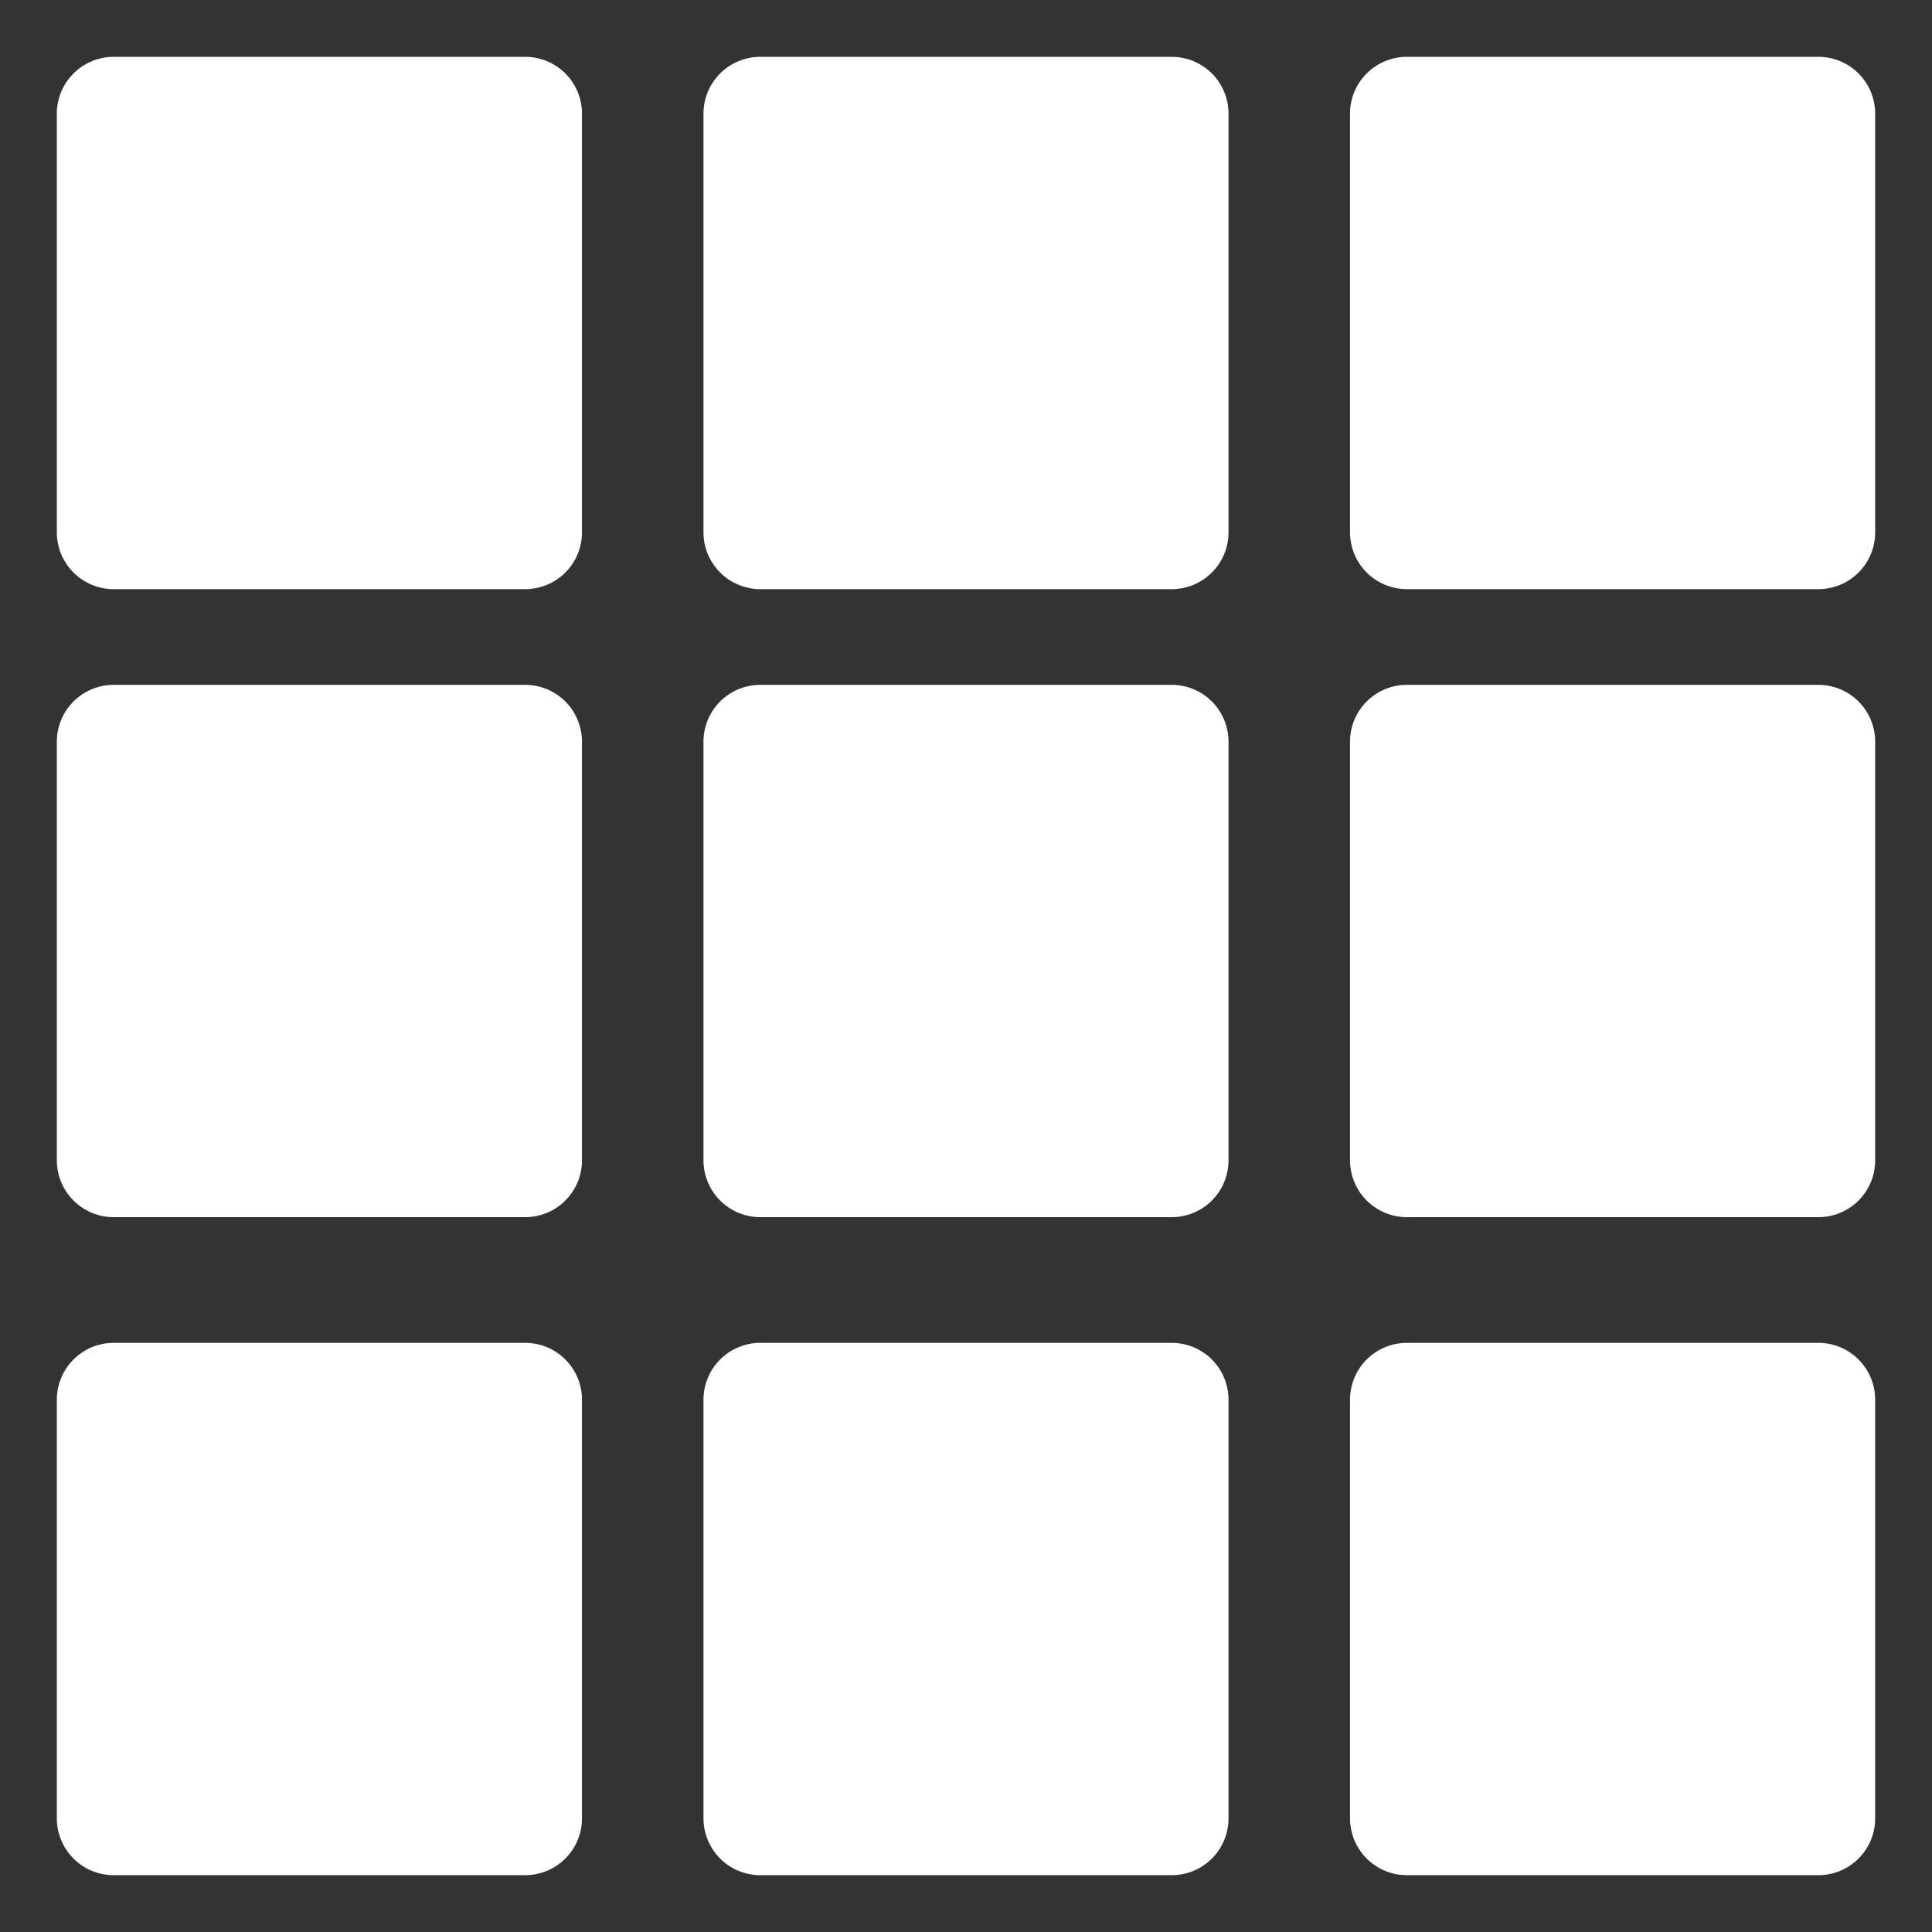 <svg width="17" height="17" viewBox="0 0 17 17" fill="none" xmlns="http://www.w3.org/2000/svg">
<rect x="0" y="0" width="17" height="17" fill="#333333" stroke="none"/>
<path d="M1 6.526H4.621V10.21H1V6.526ZM6.69 6.526H10.31V10.21H6.69V6.526ZM6.69 12.316H10.31V16H6.69V12.316ZM1 12.316H4.621V16H1V12.316Z" fill="white"/>
<path d="M12.379 6.526H16V10.21H12.379V6.526ZM12.379 12.316H16V16H12.379V12.316Z" fill="white"/>
<path d="M4.621 1H1V4.684H4.621V1Z" fill="white"/>
<path d="M10.31 1H6.69V4.684H10.31V1Z" fill="white"/>
<path d="M16 1H12.379V4.684H16V1Z" fill="white"/>
<path d="M1 6.526H4.621V10.21H1V6.526ZM6.69 6.526H10.31V10.21H6.69V6.526ZM6.69 12.316H10.31V16H6.69V12.316ZM1 12.316H4.621V16H1V12.316Z" stroke="white" stroke-linecap="round" stroke-linejoin="round"/>
<path d="M12.379 6.526H16V10.21H12.379V6.526ZM12.379 12.316H16V16H12.379V12.316Z" stroke="white" stroke-linecap="round" stroke-linejoin="round"/>
<path d="M4.621 1H1V4.684H4.621V1Z" stroke="white" stroke-linecap="round" stroke-linejoin="round"/>
<path d="M10.31 1H6.69V4.684H10.31V1Z" stroke="white" stroke-linecap="round" stroke-linejoin="round"/>
<path d="M16 1H12.379V4.684H16V1Z" stroke="white" stroke-linecap="round" stroke-linejoin="round"/>
</svg>
